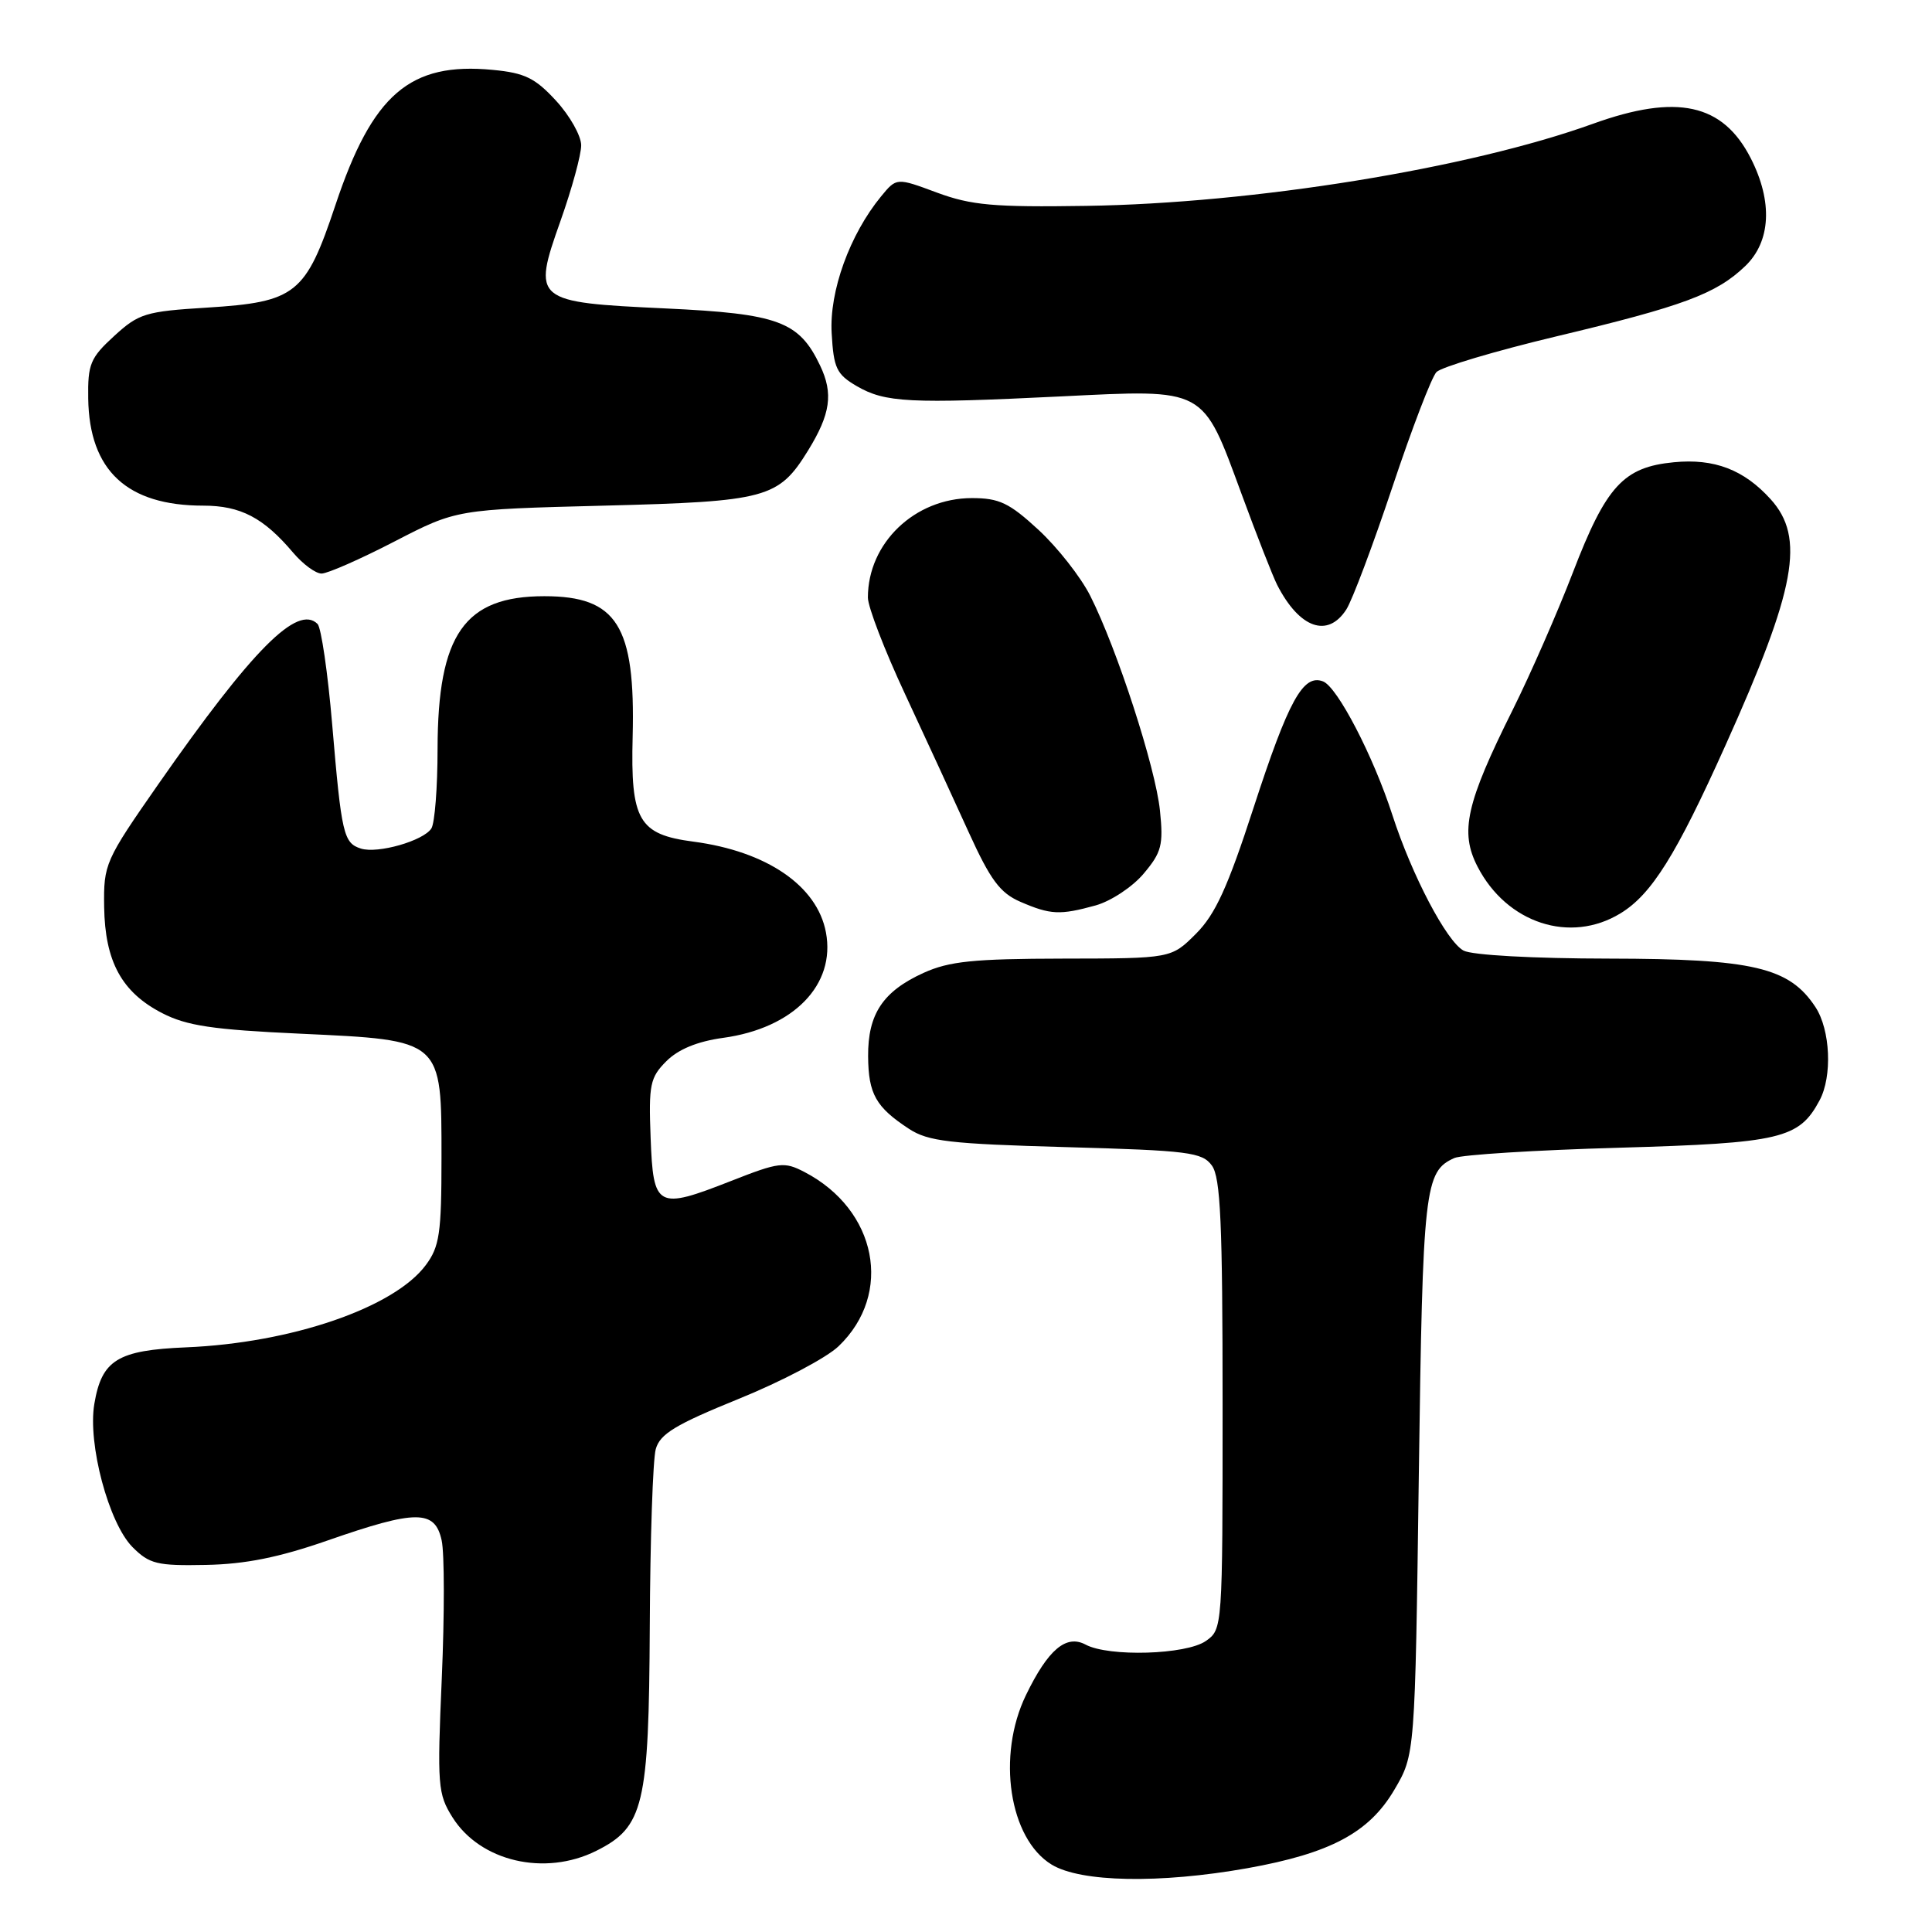 <?xml version="1.0" encoding="UTF-8" standalone="no"?>
<!DOCTYPE svg PUBLIC "-//W3C//DTD SVG 1.1//EN" "http://www.w3.org/Graphics/SVG/1.1/DTD/svg11.dtd" >
<svg xmlns="http://www.w3.org/2000/svg" xmlns:xlink="http://www.w3.org/1999/xlink" version="1.1" viewBox="0 0 256 256">
 <g >
 <path fill="currentColor"
d=" M 165.27 247.55 C 176.28 245.58 181.42 242.84 184.76 237.15 C 187.50 232.50 187.50 232.50 188.00 195.50 C 188.52 157.32 188.75 155.21 192.72 153.44 C 193.70 153.01 203.52 152.39 214.55 152.08 C 235.98 151.46 238.38 150.89 241.10 145.81 C 242.81 142.63 242.54 136.47 240.56 133.45 C 237.10 128.17 232.31 127.05 213.18 127.02 C 203.18 127.01 195.05 126.56 193.93 125.96 C 191.69 124.76 187.08 115.98 184.50 108.00 C 181.98 100.20 177.21 91.02 175.31 90.29 C 172.67 89.27 170.73 92.81 166.09 107.07 C 162.67 117.59 161.04 121.16 158.47 123.73 C 155.20 127.00 155.20 127.00 140.85 127.02 C 129.00 127.04 125.78 127.37 122.38 128.91 C 116.99 131.36 114.99 134.37 115.03 139.97 C 115.07 144.96 116.05 146.70 120.45 149.58 C 122.99 151.24 125.85 151.57 141.28 152.00 C 157.50 152.45 159.30 152.68 160.58 154.44 C 161.73 156.01 162.00 162.04 162.00 186.13 C 162.00 215.75 161.99 215.89 159.78 217.44 C 157.18 219.26 146.93 219.57 143.85 217.92 C 141.27 216.54 138.87 218.57 135.94 224.62 C 132.05 232.66 133.72 243.64 139.35 247.07 C 143.21 249.42 153.66 249.61 165.27 247.55 Z  M 79.00 245.25 C 85.31 242.10 85.98 239.27 86.10 215.50 C 86.15 203.95 86.51 193.38 86.89 192.02 C 87.45 190.00 89.50 188.76 97.90 185.35 C 103.57 183.05 109.52 179.92 111.12 178.38 C 118.39 171.42 116.21 160.30 106.60 155.30 C 103.91 153.90 103.24 153.98 96.88 156.48 C 87.04 160.34 86.56 160.08 86.21 150.74 C 85.94 143.71 86.14 142.77 88.30 140.61 C 89.88 139.03 92.41 137.99 95.83 137.52 C 105.15 136.24 110.75 130.49 109.44 123.54 C 108.28 117.37 101.60 112.80 91.87 111.52 C 84.62 110.57 83.54 108.71 83.83 97.59 C 84.20 82.89 81.75 79.00 72.13 79.00 C 61.54 79.00 58.01 84.05 57.98 99.22 C 57.98 104.32 57.61 109.07 57.16 109.77 C 56.12 111.41 50.05 113.15 47.82 112.44 C 45.52 111.71 45.25 110.54 44.02 96.03 C 43.44 89.17 42.56 83.16 42.08 82.68 C 39.43 80.03 33.45 86.04 20.98 103.91 C 13.92 114.04 13.72 114.49 13.80 120.16 C 13.91 127.41 16.13 131.49 21.50 134.25 C 24.74 135.92 28.21 136.44 39.79 136.97 C 58.71 137.85 58.50 137.67 58.50 153.45 C 58.50 163.42 58.24 165.19 56.42 167.63 C 52.22 173.28 38.61 177.95 24.66 178.53 C 15.57 178.91 13.48 180.20 12.50 186.02 C 11.60 191.32 14.41 201.83 17.56 205.00 C 19.80 207.24 20.81 207.49 27.28 207.36 C 32.51 207.26 36.96 206.37 43.44 204.11 C 55.15 200.03 57.63 200.03 58.52 204.10 C 58.90 205.80 58.90 214.01 58.54 222.35 C 57.92 236.59 58.01 237.70 59.96 240.81 C 63.64 246.66 72.18 248.65 79.00 245.25 Z  M 214.71 121.03 C 218.84 118.52 222.10 113.31 228.63 98.77 C 237.99 77.97 239.22 71.24 234.62 66.15 C 231.07 62.23 227.16 60.73 221.80 61.25 C 215.12 61.89 212.82 64.39 208.41 75.87 C 206.37 81.17 202.79 89.34 200.45 94.04 C 194.26 106.45 193.41 110.24 195.78 114.83 C 199.65 122.34 208.06 125.09 214.71 121.03 Z  M 145.19 119.97 C 147.21 119.40 150.08 117.51 151.55 115.75 C 153.92 112.94 154.17 111.96 153.70 107.40 C 153.11 101.68 148.03 86.02 144.47 78.96 C 143.21 76.46 140.12 72.53 137.61 70.21 C 133.73 66.63 132.40 66.00 128.77 66.00 C 121.21 66.01 115.00 71.95 115.00 79.18 C 115.00 80.41 117.21 86.16 119.92 91.96 C 122.62 97.76 126.42 106.00 128.36 110.28 C 131.24 116.61 132.51 118.32 135.20 119.49 C 139.20 121.22 140.44 121.28 145.19 119.97 Z  M 178.40 80.75 C 179.19 79.51 181.94 72.20 184.51 64.50 C 187.08 56.80 189.70 49.96 190.34 49.30 C 190.98 48.64 198.11 46.51 206.19 44.58 C 223.06 40.56 227.41 38.94 231.25 35.26 C 234.65 32.00 234.92 26.73 231.99 20.98 C 228.29 13.72 222.21 12.39 211.08 16.40 C 194.64 22.33 166.14 26.95 143.91 27.28 C 131.65 27.47 128.70 27.20 124.15 25.52 C 118.80 23.53 118.80 23.53 116.75 26.02 C 112.60 31.07 109.87 38.60 110.20 44.16 C 110.46 48.79 110.85 49.60 113.52 51.16 C 117.29 53.35 120.51 53.51 140.50 52.53 C 159.92 51.58 159.27 51.23 164.53 65.50 C 166.55 71.00 168.67 76.40 169.23 77.50 C 172.18 83.26 175.93 84.59 178.40 80.75 Z  M 52.27 71.75 C 60.50 67.50 60.50 67.50 80.05 67.00 C 101.61 66.45 103.16 66.03 107.07 59.70 C 110.05 54.86 110.44 52.15 108.67 48.44 C 105.88 42.58 103.16 41.57 88.21 40.87 C 70.72 40.05 70.51 39.88 74.28 29.24 C 75.79 24.98 77.02 20.48 77.01 19.24 C 77.00 17.99 75.51 15.34 73.69 13.36 C 70.92 10.34 69.54 9.66 65.30 9.26 C 54.31 8.20 49.35 12.47 44.44 27.19 C 40.50 38.99 39.21 40.02 27.44 40.76 C 19.28 41.26 18.38 41.54 15.13 44.52 C 11.96 47.42 11.62 48.25 11.69 52.81 C 11.83 62.35 16.83 67.00 26.93 67.00 C 31.88 67.00 34.93 68.60 38.84 73.23 C 40.13 74.75 41.82 76.00 42.61 76.00 C 43.40 76.00 47.75 74.09 52.27 71.75 Z "/>
</g>
</svg>